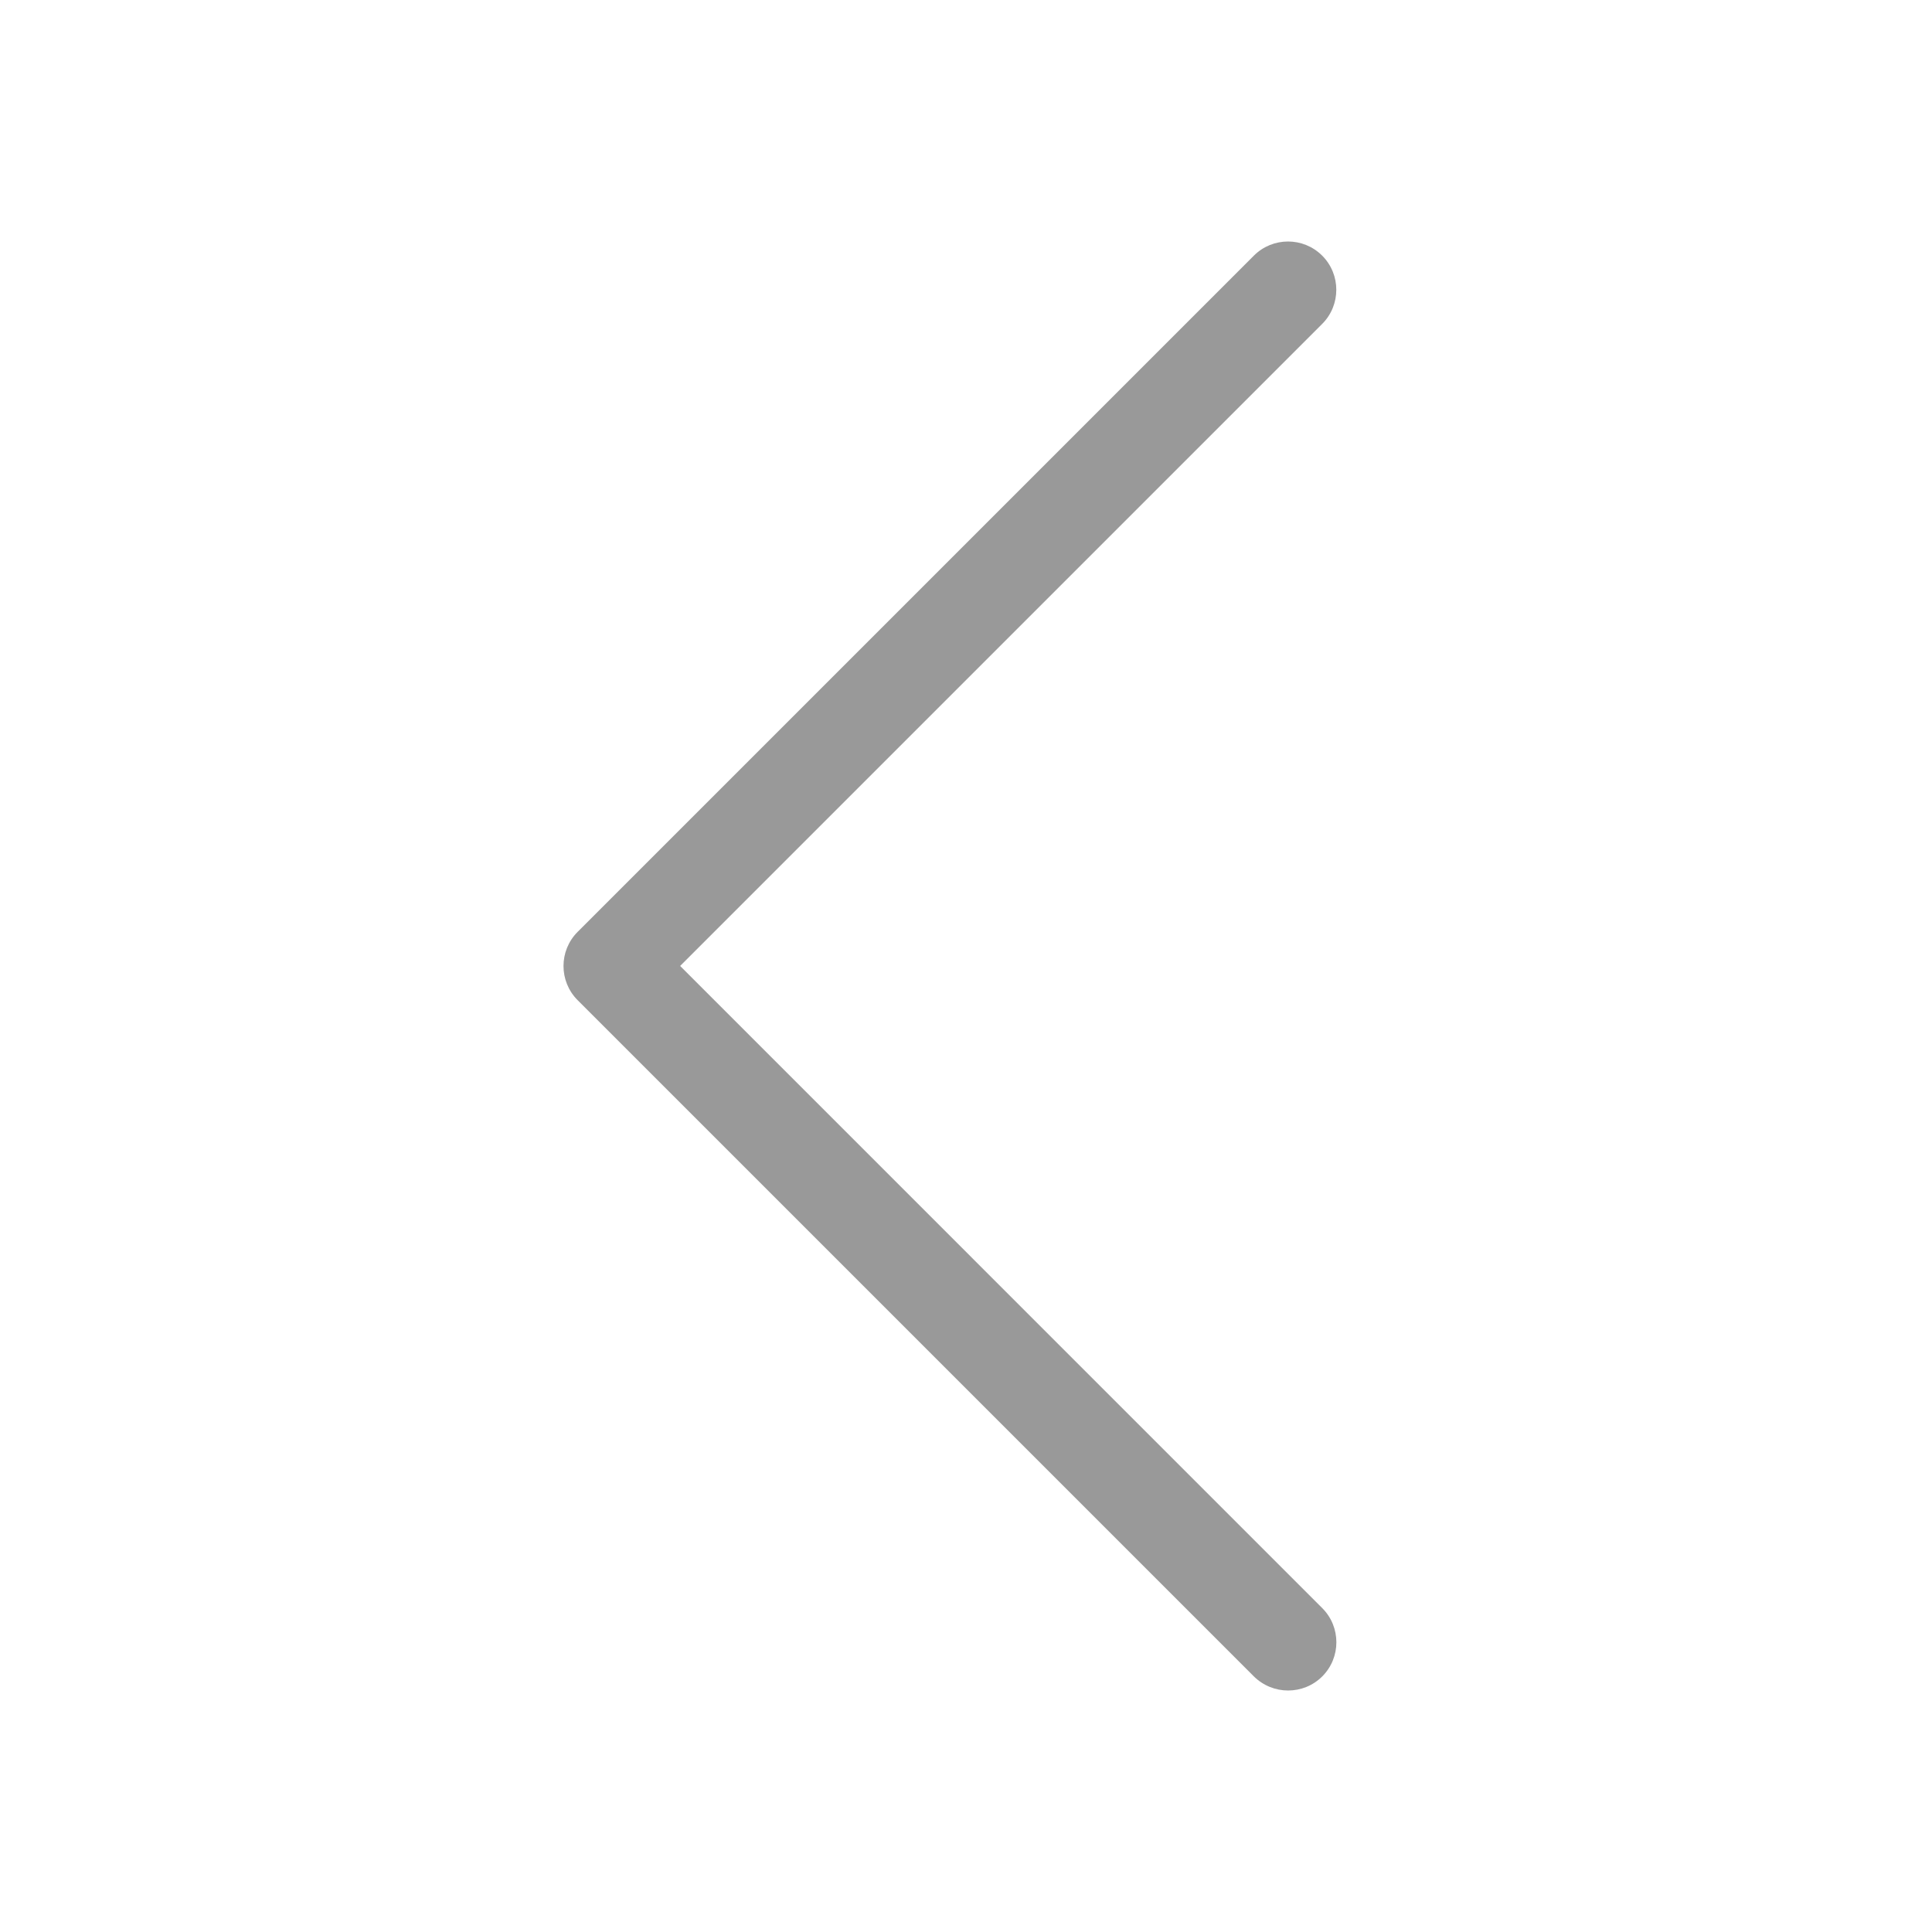 <svg width="48" height="48" viewBox="0 0 48 48" fill="none" xmlns="http://www.w3.org/2000/svg">
<path d="M32.851 39.953C33.319 40.421 33.319 41.182 32.851 41.65C32.616 41.885 32.309 42 32.002 42C31.694 42 31.387 41.882 31.152 41.65L14.351 24.849C13.883 24.381 13.883 23.62 14.351 23.152L31.152 6.351C31.62 5.883 32.381 5.883 32.849 6.351C33.317 6.819 33.317 7.58 32.849 8.048L16.898 23.999L32.851 39.953Z" fill="#999999"/>
</svg>
